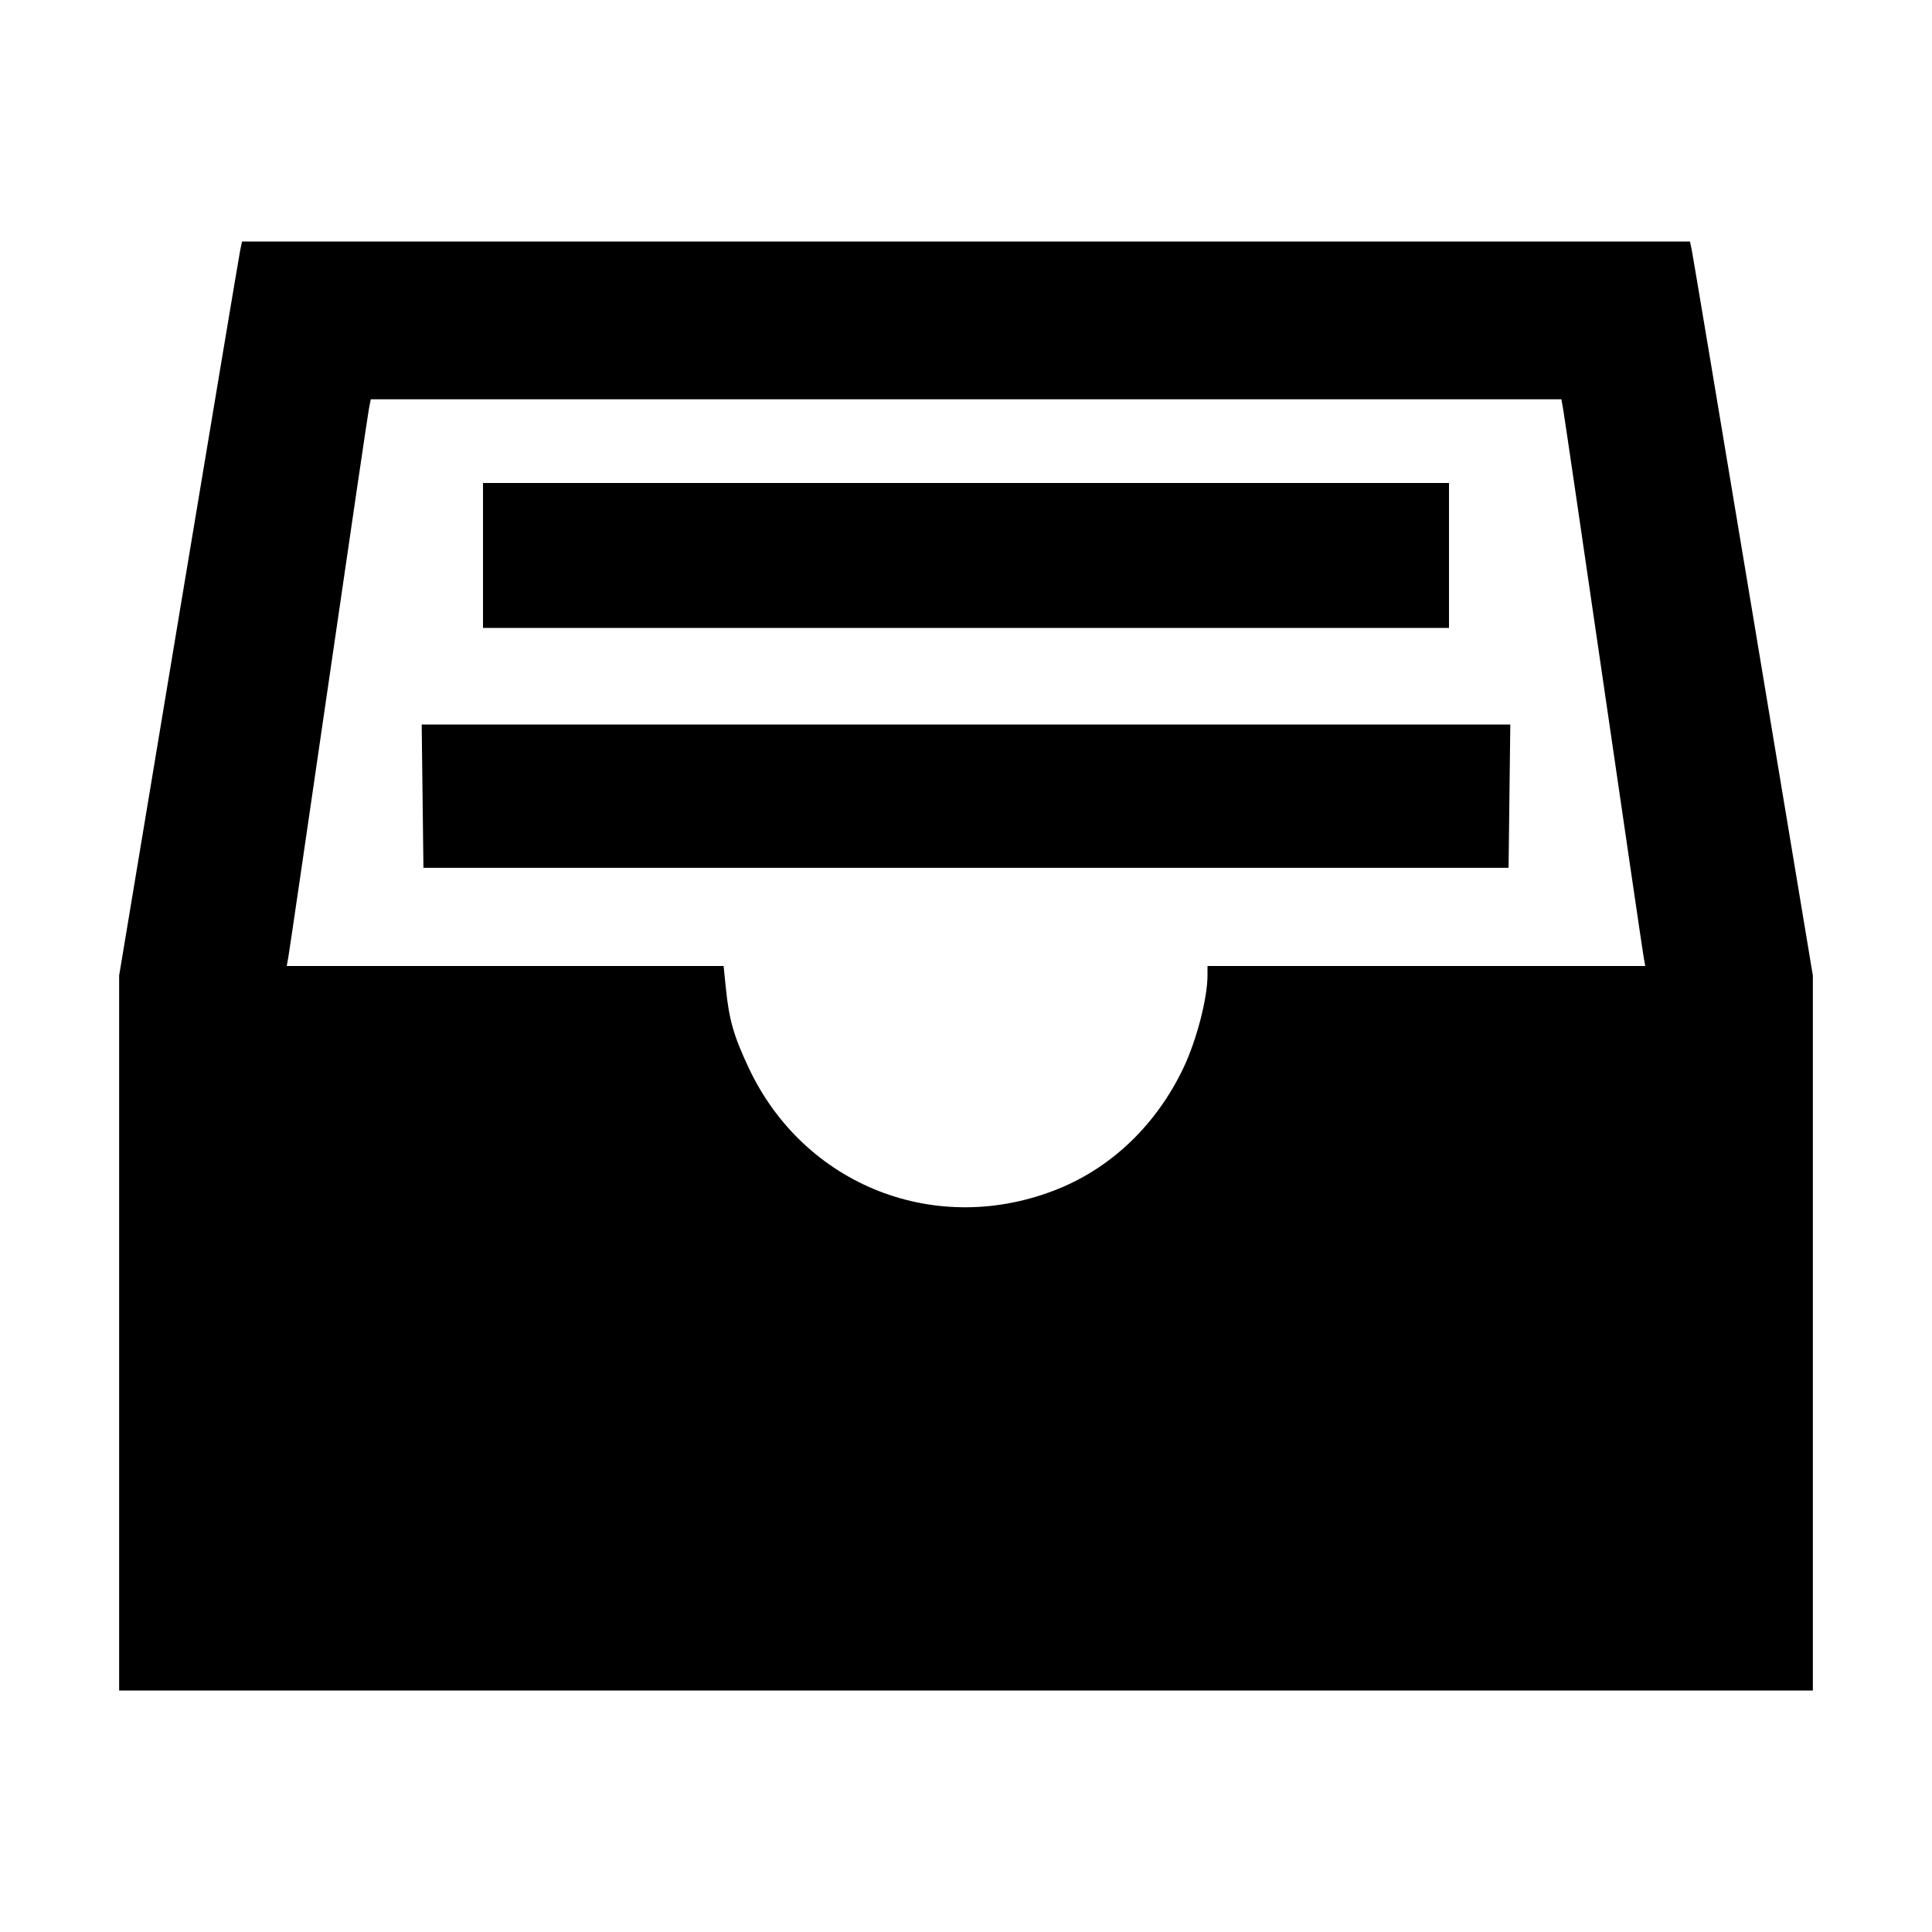 <svg xmlns="http://www.w3.org/2000/svg" width="512" height="512"><path d="M63.65 66.347c-.267 1.29-7.594 45.06-16.281 97.265l-15.796 94.919V448h448.854V258.531l-15.796-94.919c-8.687-52.205-16.014-95.975-16.281-97.265L447.864 64H64.136l-.486 2.347m350.628 42.24c.269 1.525 5.079 34.261 10.688 72.746 5.609 38.486 10.389 71.03 10.622 72.32l.423 2.347H320v2.466c0 6.039-2.871 17.133-6.319 24.414-7.063 14.919-18.801 26.306-33.127 32.136-32.182 13.096-67.491-.709-82.192-32.136-3.978-8.505-5.138-12.578-6.01-21.12l-.588-5.76H75.989l.425-2.347c.234-1.29 5.033-34.026 10.666-72.746 5.632-38.72 10.454-71.456 10.715-72.747l.474-2.347h315.52l.489 2.774M128 147.2v19.2h256V128H128v19.2m-16.016 63.787.229 18.986h287.574l.229-18.986.23-18.987H111.754l.23 18.987" fill-rule="evenodd"/></svg>